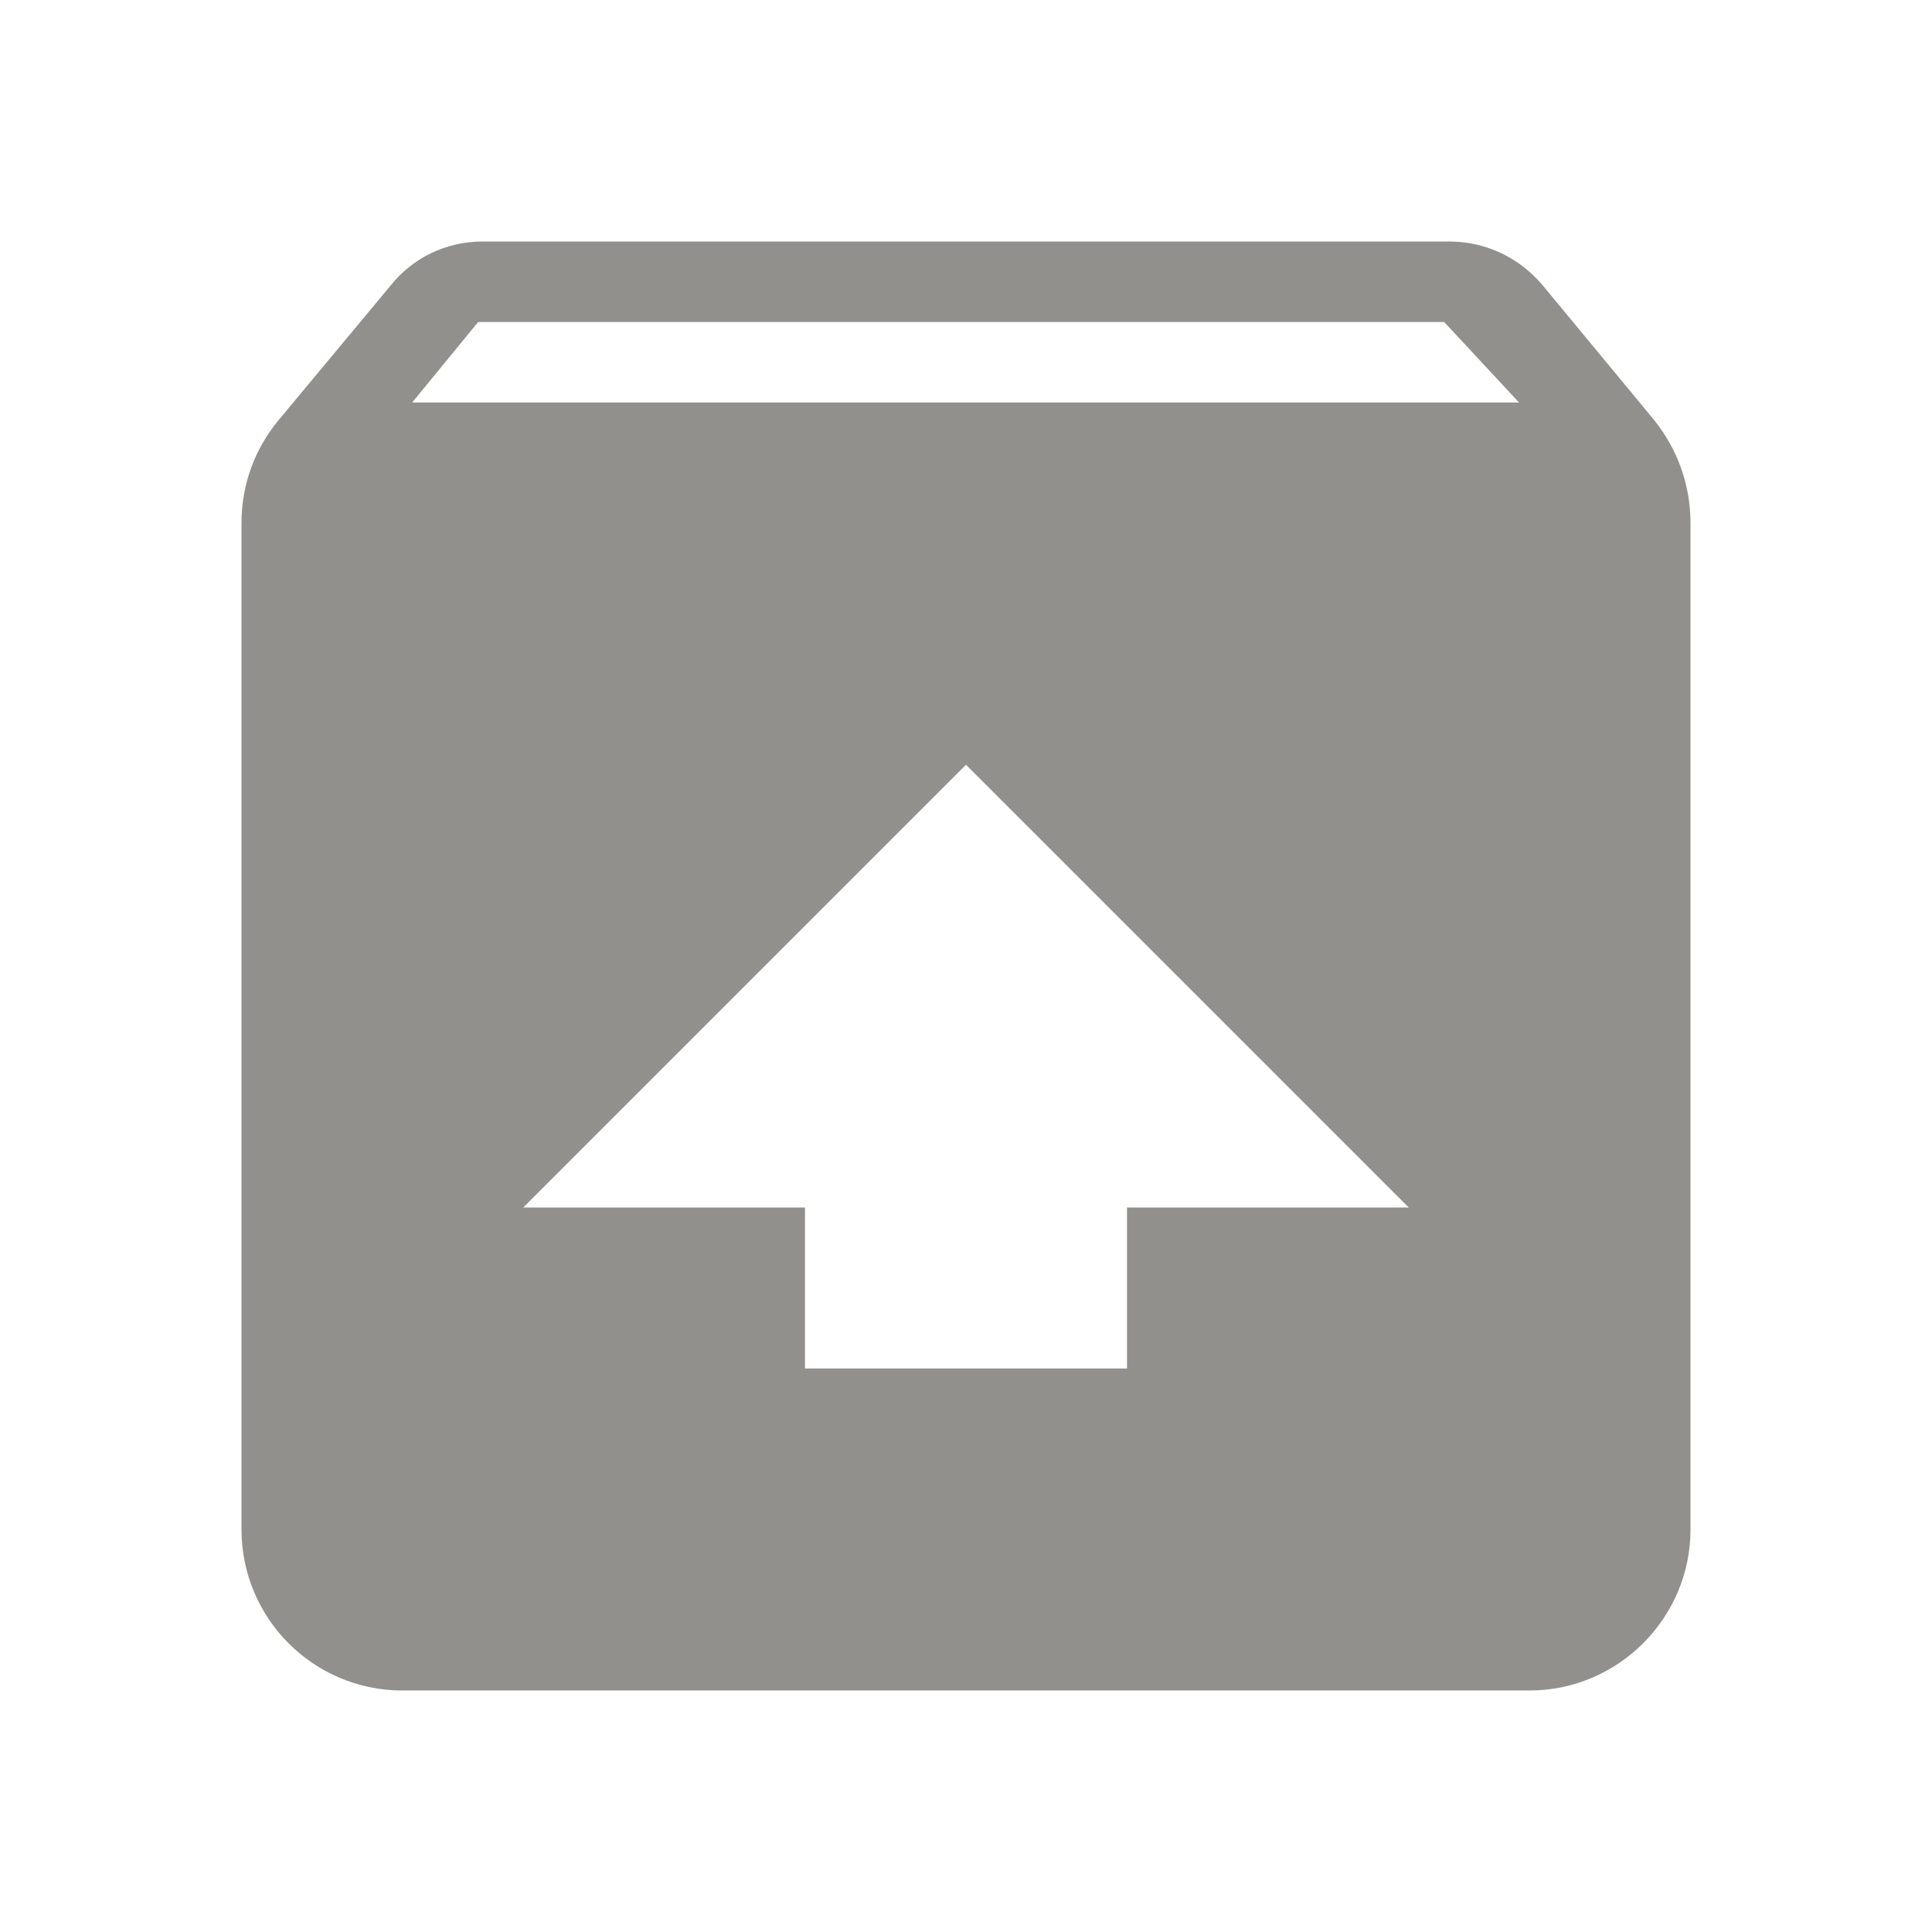 <!-- Generated by IcoMoon.io -->
<svg version="1.1" xmlns="http://www.w3.org/2000/svg" width="280" height="280" viewBox="0 0 280 280">
<title>mt-unarchive</title>
<path fill="#91908d" d="M239.75 60.9l-16.217-19.6c-3.267-3.85-8.050-6.3-13.533-6.3h-140c-5.483 0-10.267 2.45-13.417 6.417l-16.217 19.483c-3.383 4.083-5.367 9.217-5.367 14.933v145.833c0 12.833 10.383 23.333 23.333 23.333h163.333c12.833 0 23.333-10.5 23.333-23.333v-145.833c0-5.717-1.983-10.85-5.25-14.933v0zM140 110.833l64.167 64.167h-40.833v23.333h-46.667v-23.333h-40.833l64.167-64.167zM59.733 58.333l9.567-11.667h140l10.85 11.667h-160.417z"></path>
</svg>
